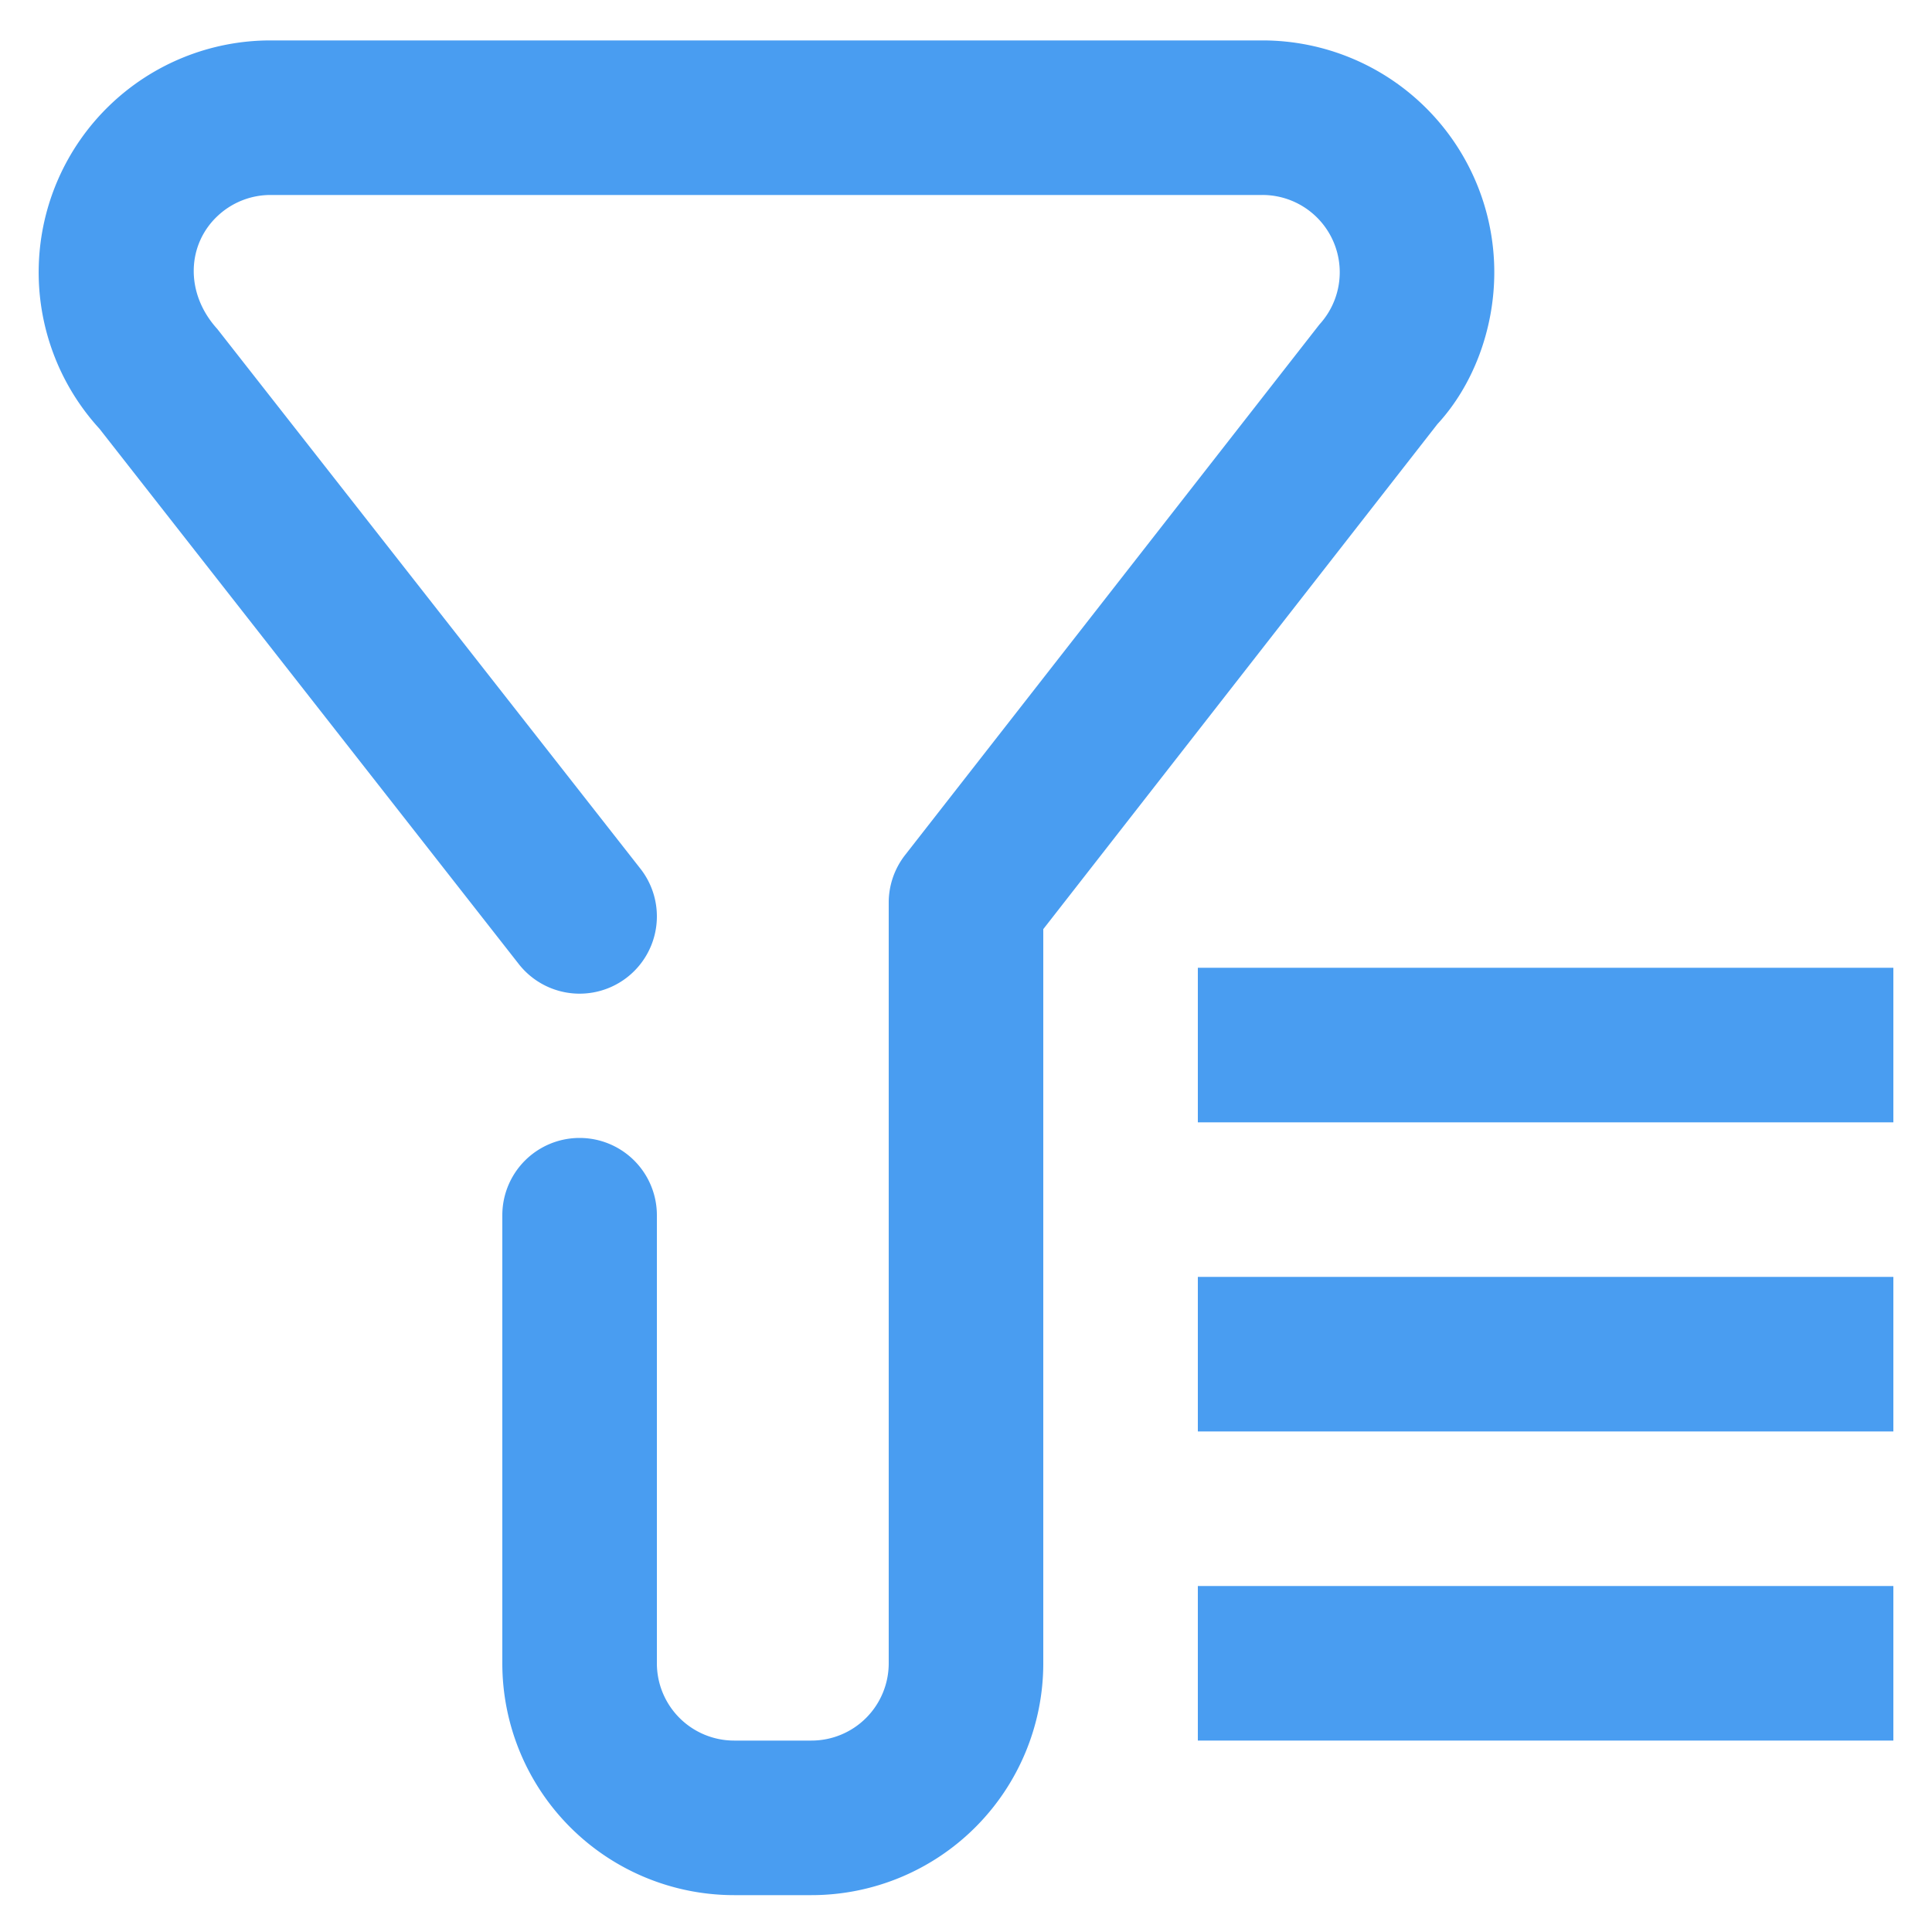 <?xml version="1.0" standalone="no"?><!DOCTYPE svg PUBLIC "-//W3C//DTD SVG 1.1//EN" "http://www.w3.org/Graphics/SVG/1.1/DTD/svg11.dtd"><svg t="1511256309695" class="icon" style="" viewBox="0 0 1024 1024" version="1.1" xmlns="http://www.w3.org/2000/svg" p-id="4419" xmlns:xlink="http://www.w3.org/1999/xlink" width="200" height="200"><defs><style type="text/css"></style></defs><path d="M761.856 224.788c18.637-20.193 30.147-49.766 30.147-80.486a122.88 122.88 0 0 0-122.88-122.88H143.36A122.88 122.88 0 0 0 52.716 227.246l222.249 283.73a40.96 40.96 0 0 0 64.471-50.545L115.139 174.326c-17.285-19.046-16.097-44.974 0.573-60.211A40.96 40.96 0 0 1 143.36 103.342h525.763a40.96 40.96 0 0 1 30.228 68.608l-219.628 281.231a40.96 40.96 0 0 0-8.684 25.19V881.582a40.96 40.96 0 0 1-40.96 40.96H389.12a40.96 40.96 0 0 1-40.96-40.96v-237.486a40.96 40.96 0 0 0-81.92 0V881.582a122.88 122.88 0 0 0 122.88 122.88h40.96a122.88 122.88 0 0 0 122.88-122.88v-389.12l208.896-267.674z" fill="#499DF1" p-id="4420"></path><path d="M634.88 512.942l368.64 0 0 81.92-368.64 0 0-81.92Z" fill="#499DF1" p-id="4421"></path><path d="M634.88 676.782l368.64 0 0 81.92-368.64 0 0-81.92Z" fill="#499DF1" p-id="4422"></path><path d="M634.88 840.622l368.64 0 0 81.92-368.64 0 0-81.92Z" fill="#499DF1" p-id="4423"></path></svg>
